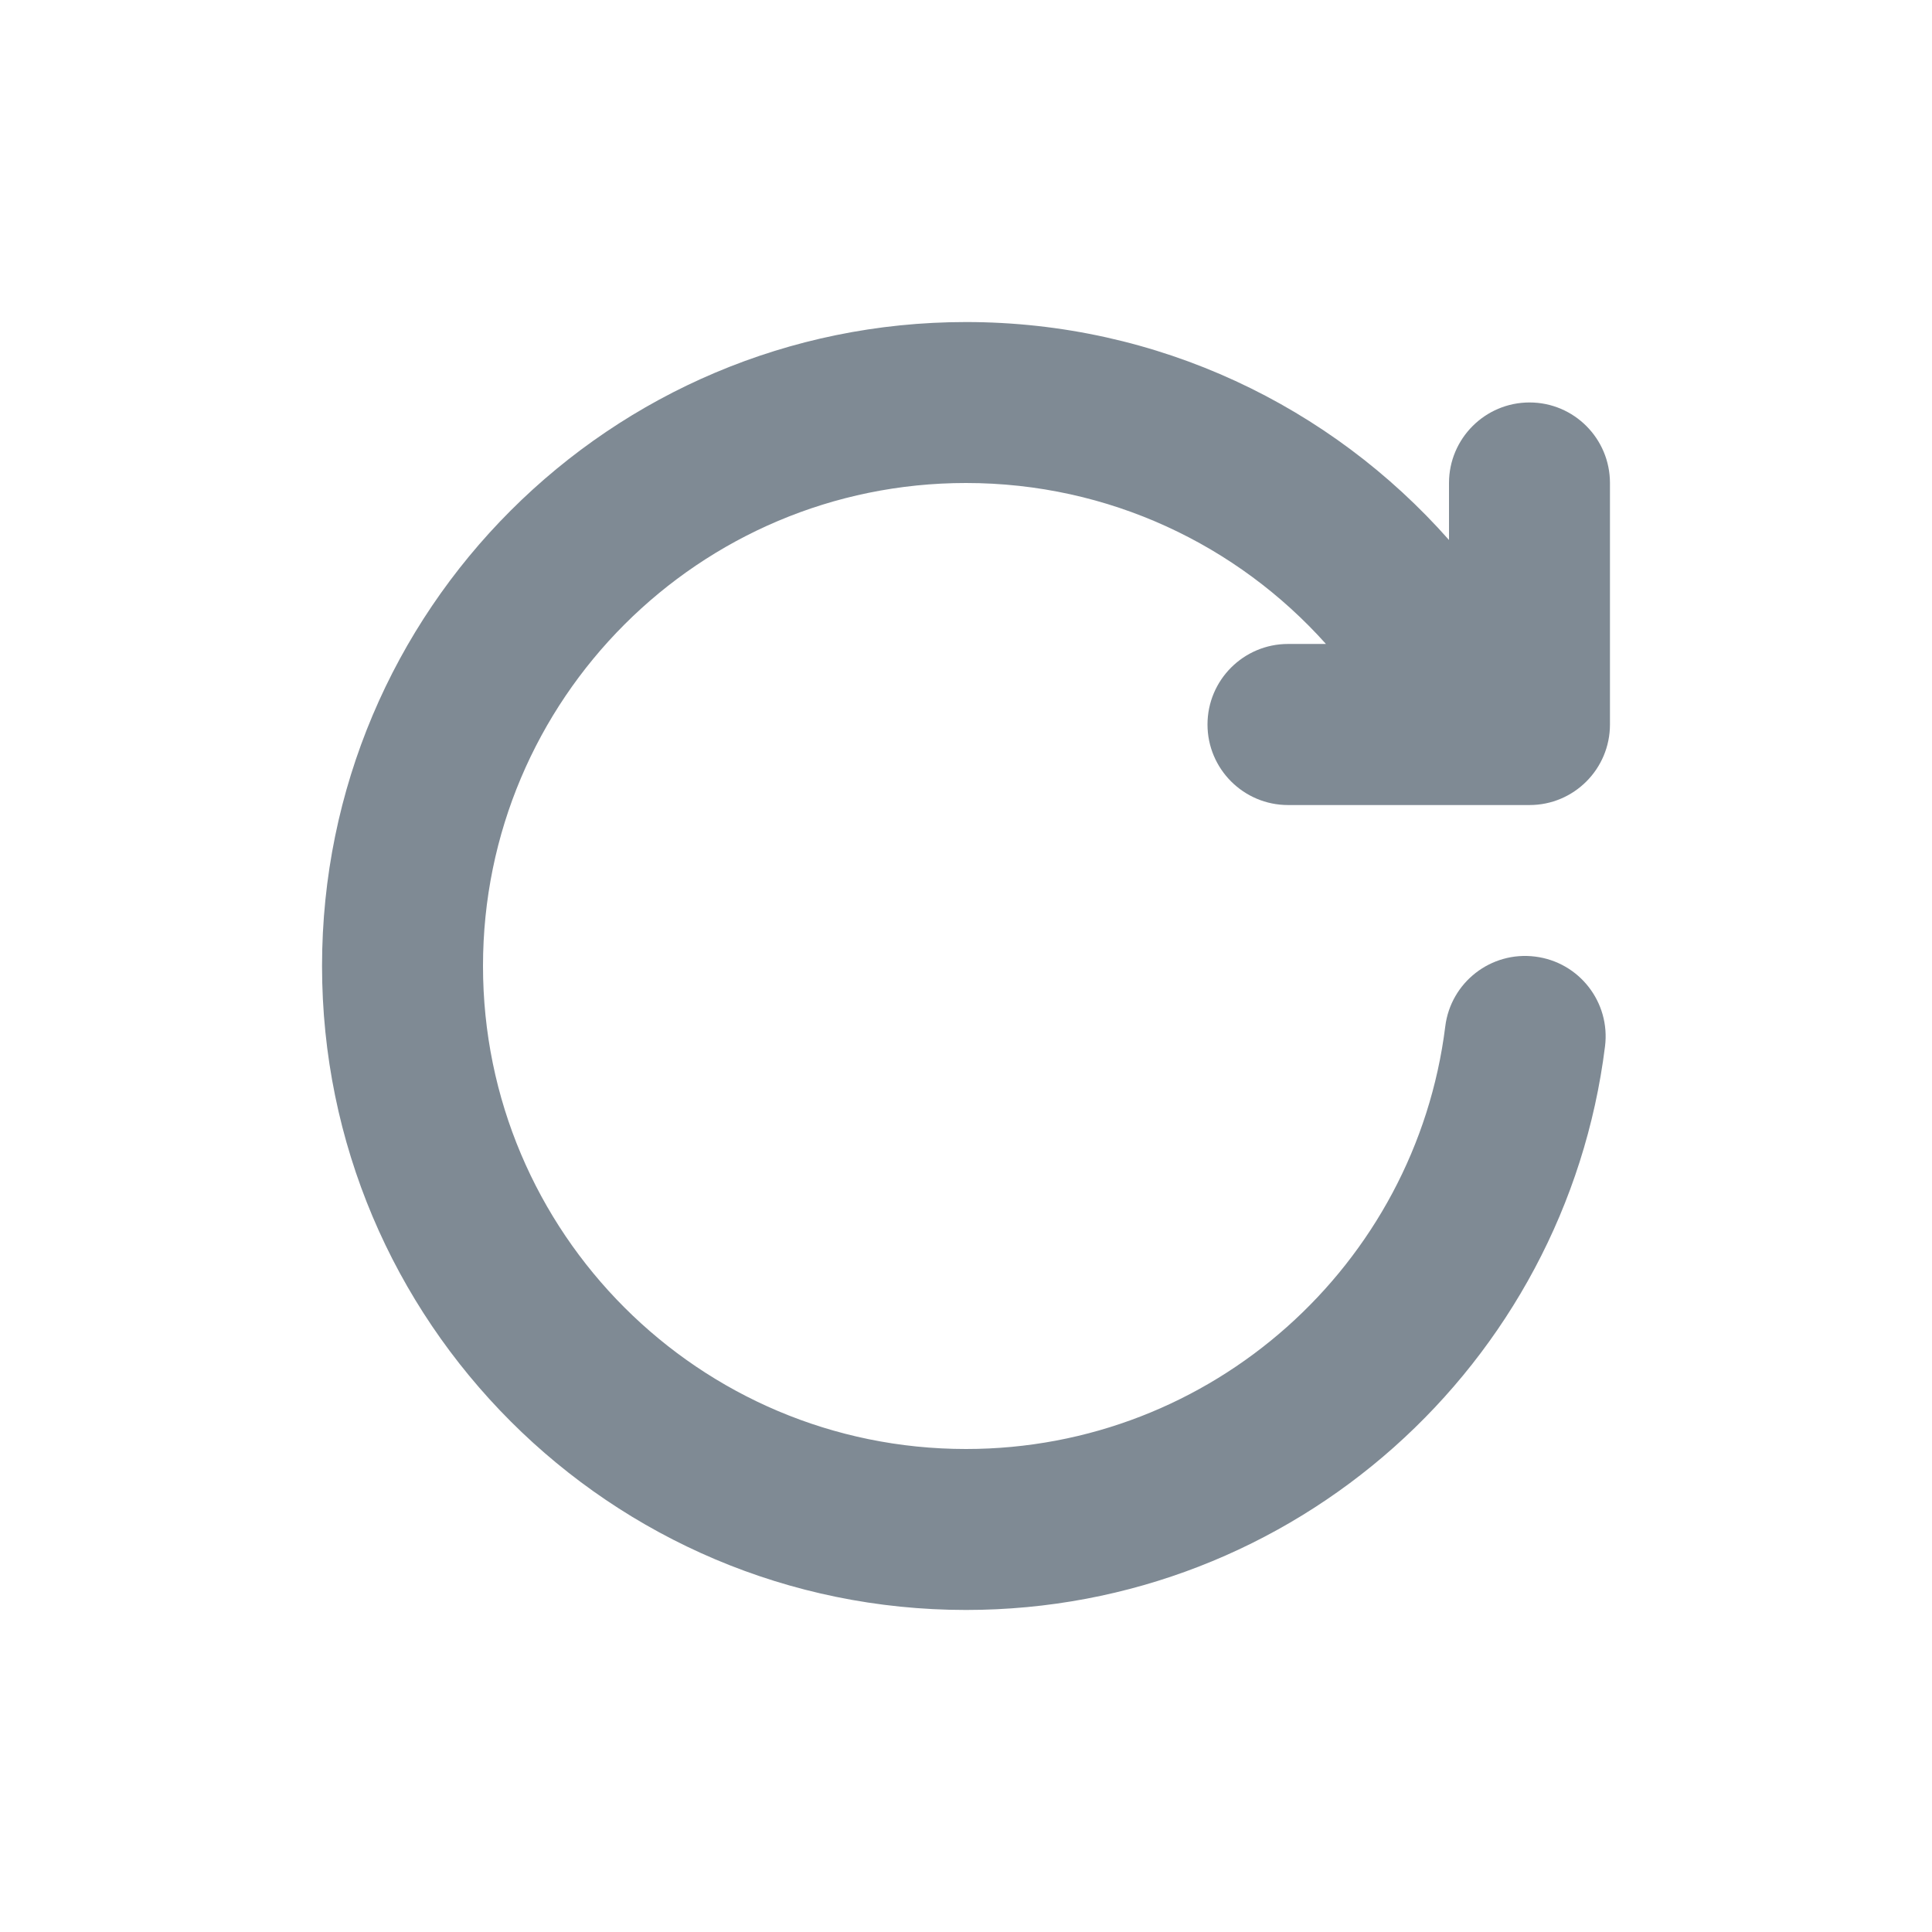<svg width="16" height="16" viewBox="0 0 16 16" fill="none" xmlns="http://www.w3.org/2000/svg">
<path fill-rule="evenodd" clip-rule="evenodd" d="M4 8C4 5.791 5.791 4 8 4C9.184 4 10.248 4.514 10.981 5.333H10.667C10.299 5.333 10 5.632 10 6C10 6.368 10.299 6.667 10.667 6.667L12.667 6.667C13.035 6.667 13.333 6.368 13.333 6V4C13.333 3.632 13.035 3.333 12.667 3.333C12.299 3.333 12 3.632 12 4V4.472C11.023 3.366 9.593 2.667 8 2.667C5.054 2.667 2.667 5.054 2.667 8C2.667 10.945 5.054 13.333 8 13.333C10.72 13.333 12.964 11.297 13.292 8.666C13.338 8.3 13.078 7.967 12.713 7.922C12.348 7.876 12.014 8.135 11.969 8.501C11.723 10.473 10.039 12 8 12C5.791 12 4 10.209 4 8Z" fill="#7F8A94"/>
</svg>
